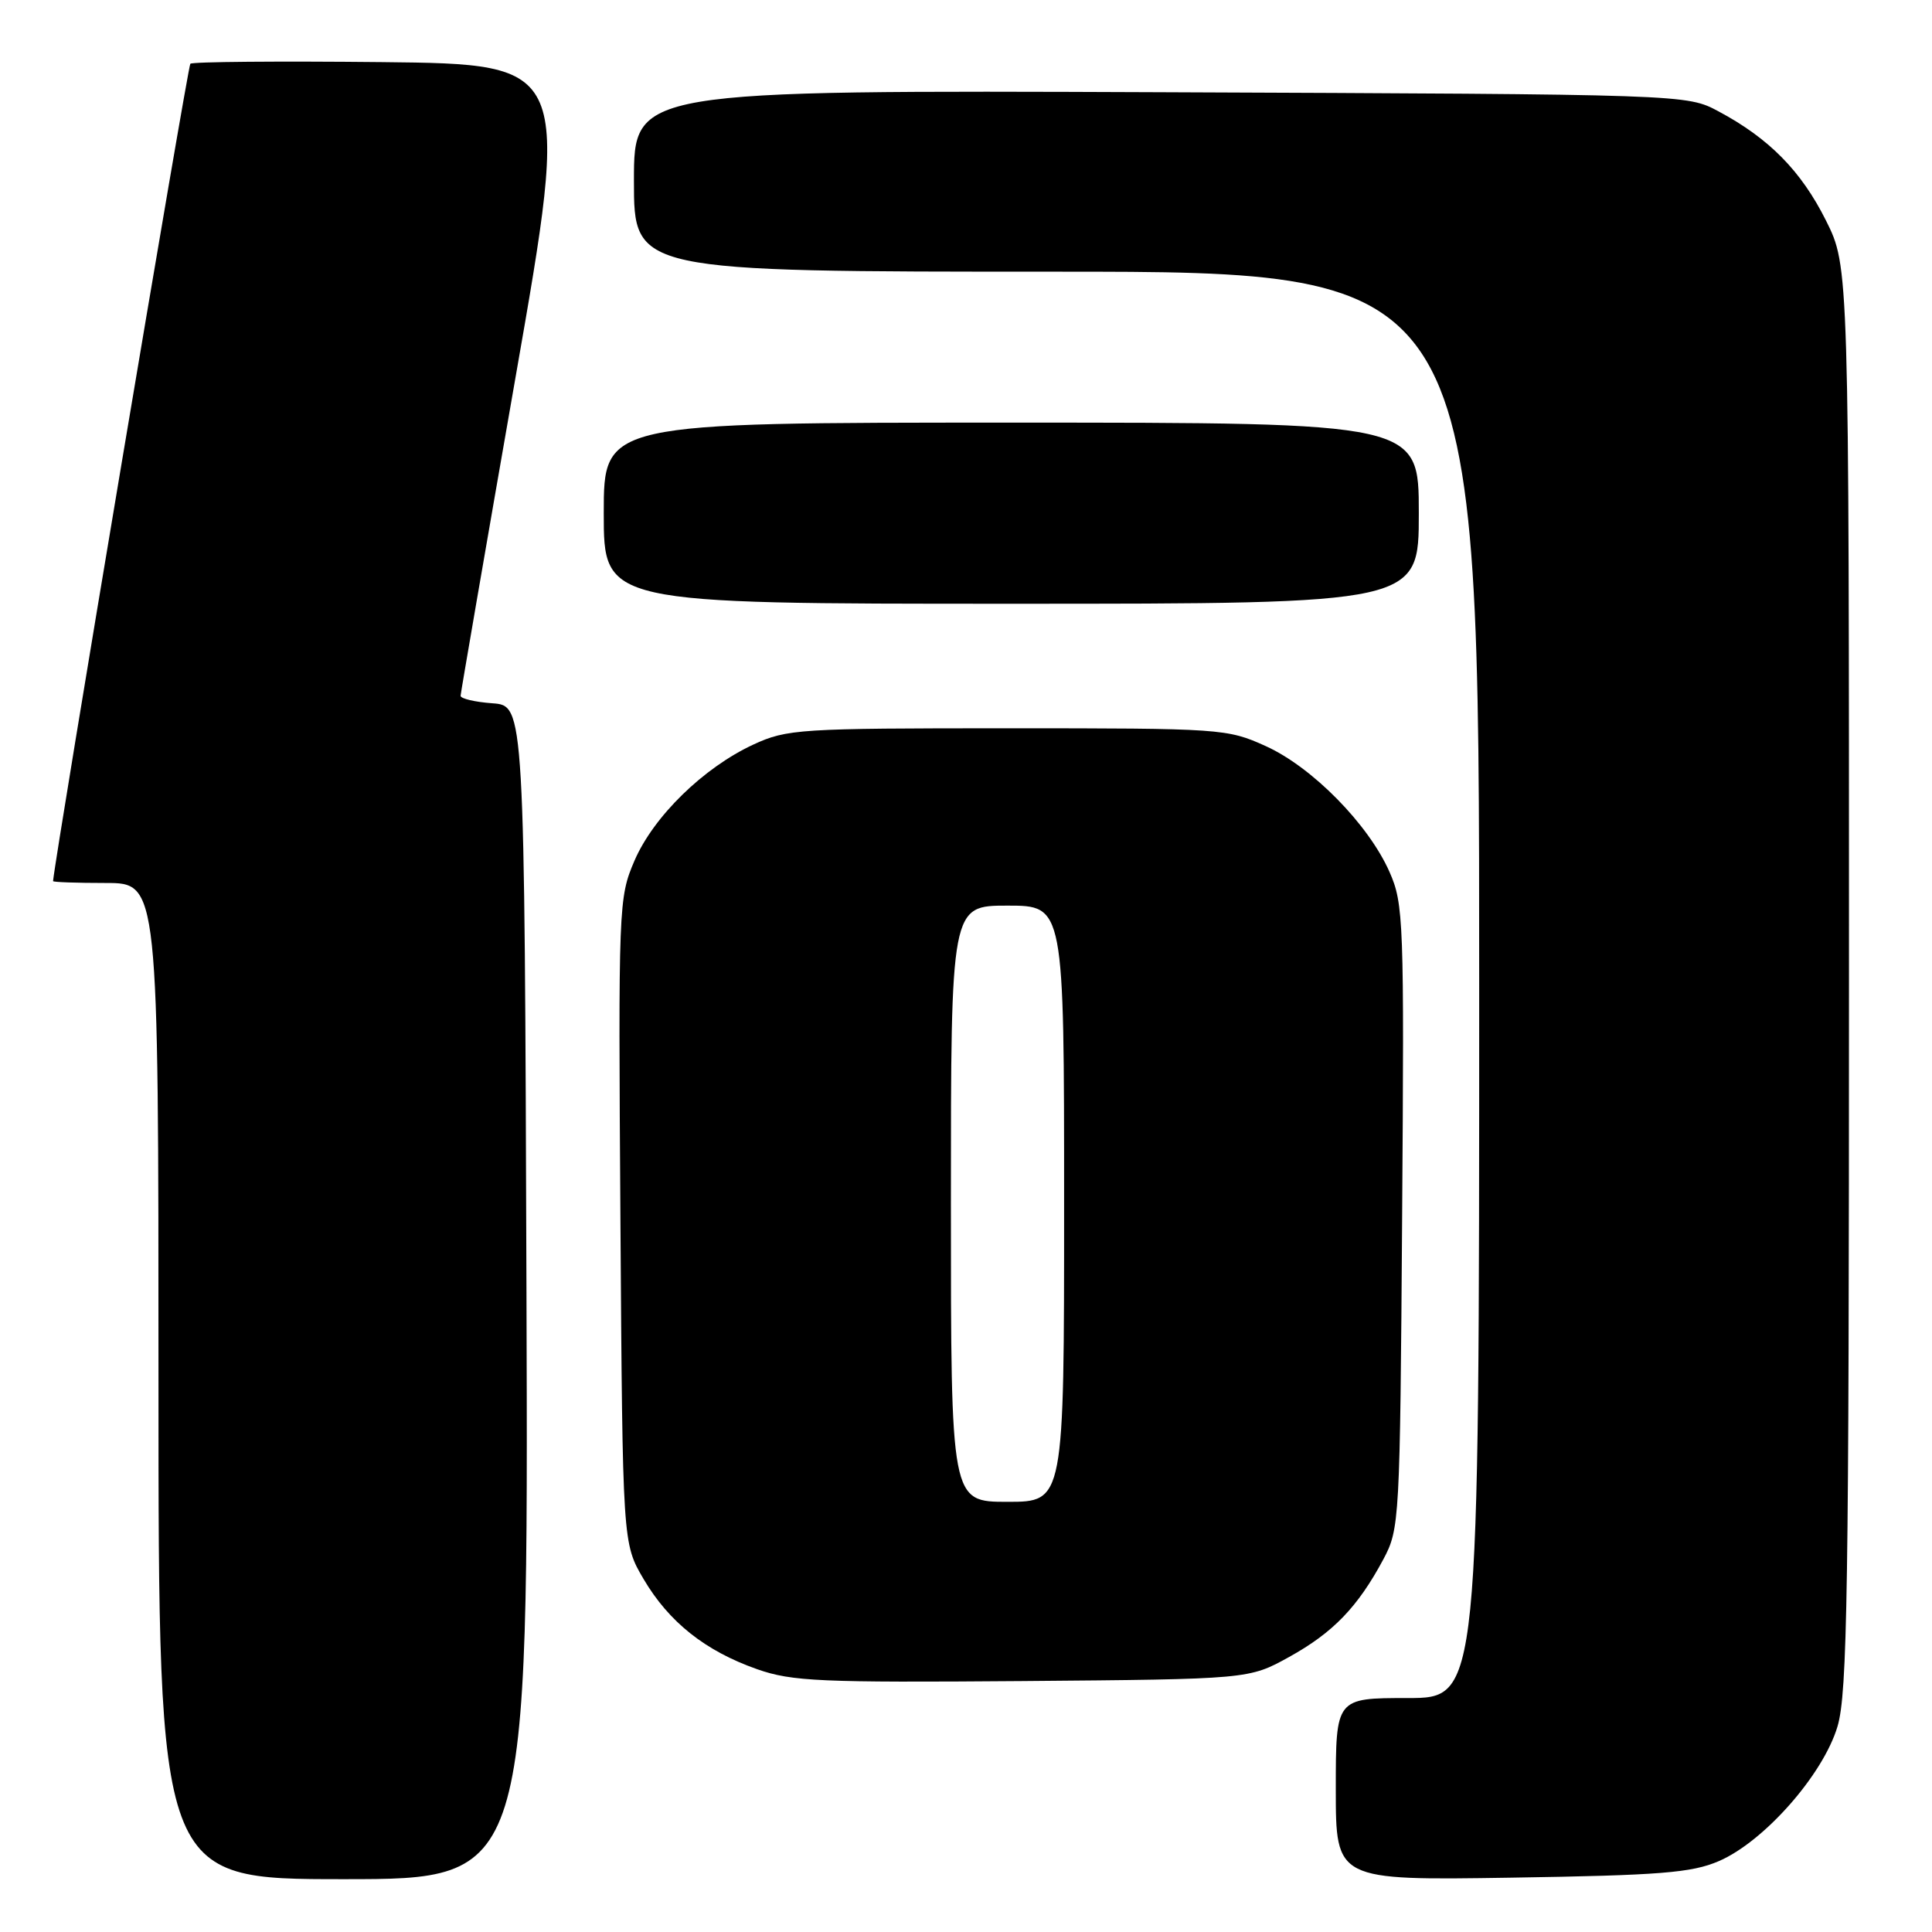 <?xml version="1.0" encoding="UTF-8" standalone="no"?>
<!DOCTYPE svg PUBLIC "-//W3C//DTD SVG 1.1//EN" "http://www.w3.org/Graphics/SVG/1.1/DTD/svg11.dtd" >
<svg xmlns="http://www.w3.org/2000/svg" xmlns:xlink="http://www.w3.org/1999/xlink" version="1.1" viewBox="0 0 256 256">
 <g >
 <path fill="currentColor"
d=" M 69.76 171.25 C 69.50 93.50 69.50 93.50 65.25 93.19 C 62.91 93.02 61.01 92.57 61.03 92.19 C 61.05 91.81 64.32 72.83 68.31 50.00 C 75.57 8.50 75.57 8.50 50.64 8.23 C 36.92 8.09 25.48 8.18 25.22 8.45 C 24.88 8.78 7.45 112.55 7.03 116.75 C 7.01 116.89 10.15 117.00 14.00 117.00 C 21.00 117.00 21.00 117.00 21.00 183.00 C 21.00 249.00 21.00 249.00 45.51 249.00 C 70.01 249.00 70.01 249.00 69.76 171.25 Z  M 227.75 246.61 C 233.75 244.03 241.58 235.15 243.48 228.76 C 244.79 224.33 245.00 210.87 245.00 129.48 C 245.00 35.32 245.00 35.32 241.95 29.22 C 238.67 22.66 234.42 18.34 227.72 14.76 C 223.50 12.50 223.50 12.50 153.75 12.22 C 84.00 11.95 84.00 11.95 84.00 23.97 C 84.00 36.00 84.00 36.00 140.00 36.00 C 196.00 36.00 196.00 36.00 196.00 130.50 C 196.00 225.00 196.00 225.00 186.50 225.00 C 177.00 225.00 177.00 225.00 177.00 237.08 C 177.00 249.16 177.00 249.16 200.25 248.80 C 219.99 248.49 224.14 248.16 227.75 246.61 Z  M 170.83 219.55 C 176.66 216.32 179.91 212.94 183.30 206.62 C 185.45 202.59 185.51 201.57 185.79 161.24 C 186.07 122.00 185.99 119.76 184.11 115.52 C 181.32 109.22 173.87 101.64 167.71 98.86 C 162.62 96.55 161.83 96.50 133.50 96.50 C 105.89 96.50 104.28 96.60 99.82 98.66 C 93.22 101.72 86.60 108.18 84.07 114.05 C 81.96 118.96 81.93 119.93 82.21 161.78 C 82.50 204.50 82.50 204.50 85.27 209.22 C 88.64 214.94 93.45 218.76 100.33 221.18 C 104.95 222.80 108.70 222.96 135.50 222.75 C 165.50 222.50 165.50 222.50 170.83 219.55 Z  M 188.00 68.00 C 188.00 56.00 188.00 56.00 134.00 56.00 C 80.00 56.00 80.00 56.00 80.00 68.00 C 80.00 80.00 80.00 80.00 134.00 80.00 C 188.00 80.00 188.00 80.00 188.00 68.00 Z  M 126.00 159.50 C 126.00 120.00 126.00 120.00 133.50 120.00 C 141.00 120.00 141.00 120.00 141.00 159.50 C 141.00 199.00 141.00 199.00 133.50 199.00 C 126.00 199.00 126.00 199.00 126.00 159.50 Z "/>
</g>
</svg>